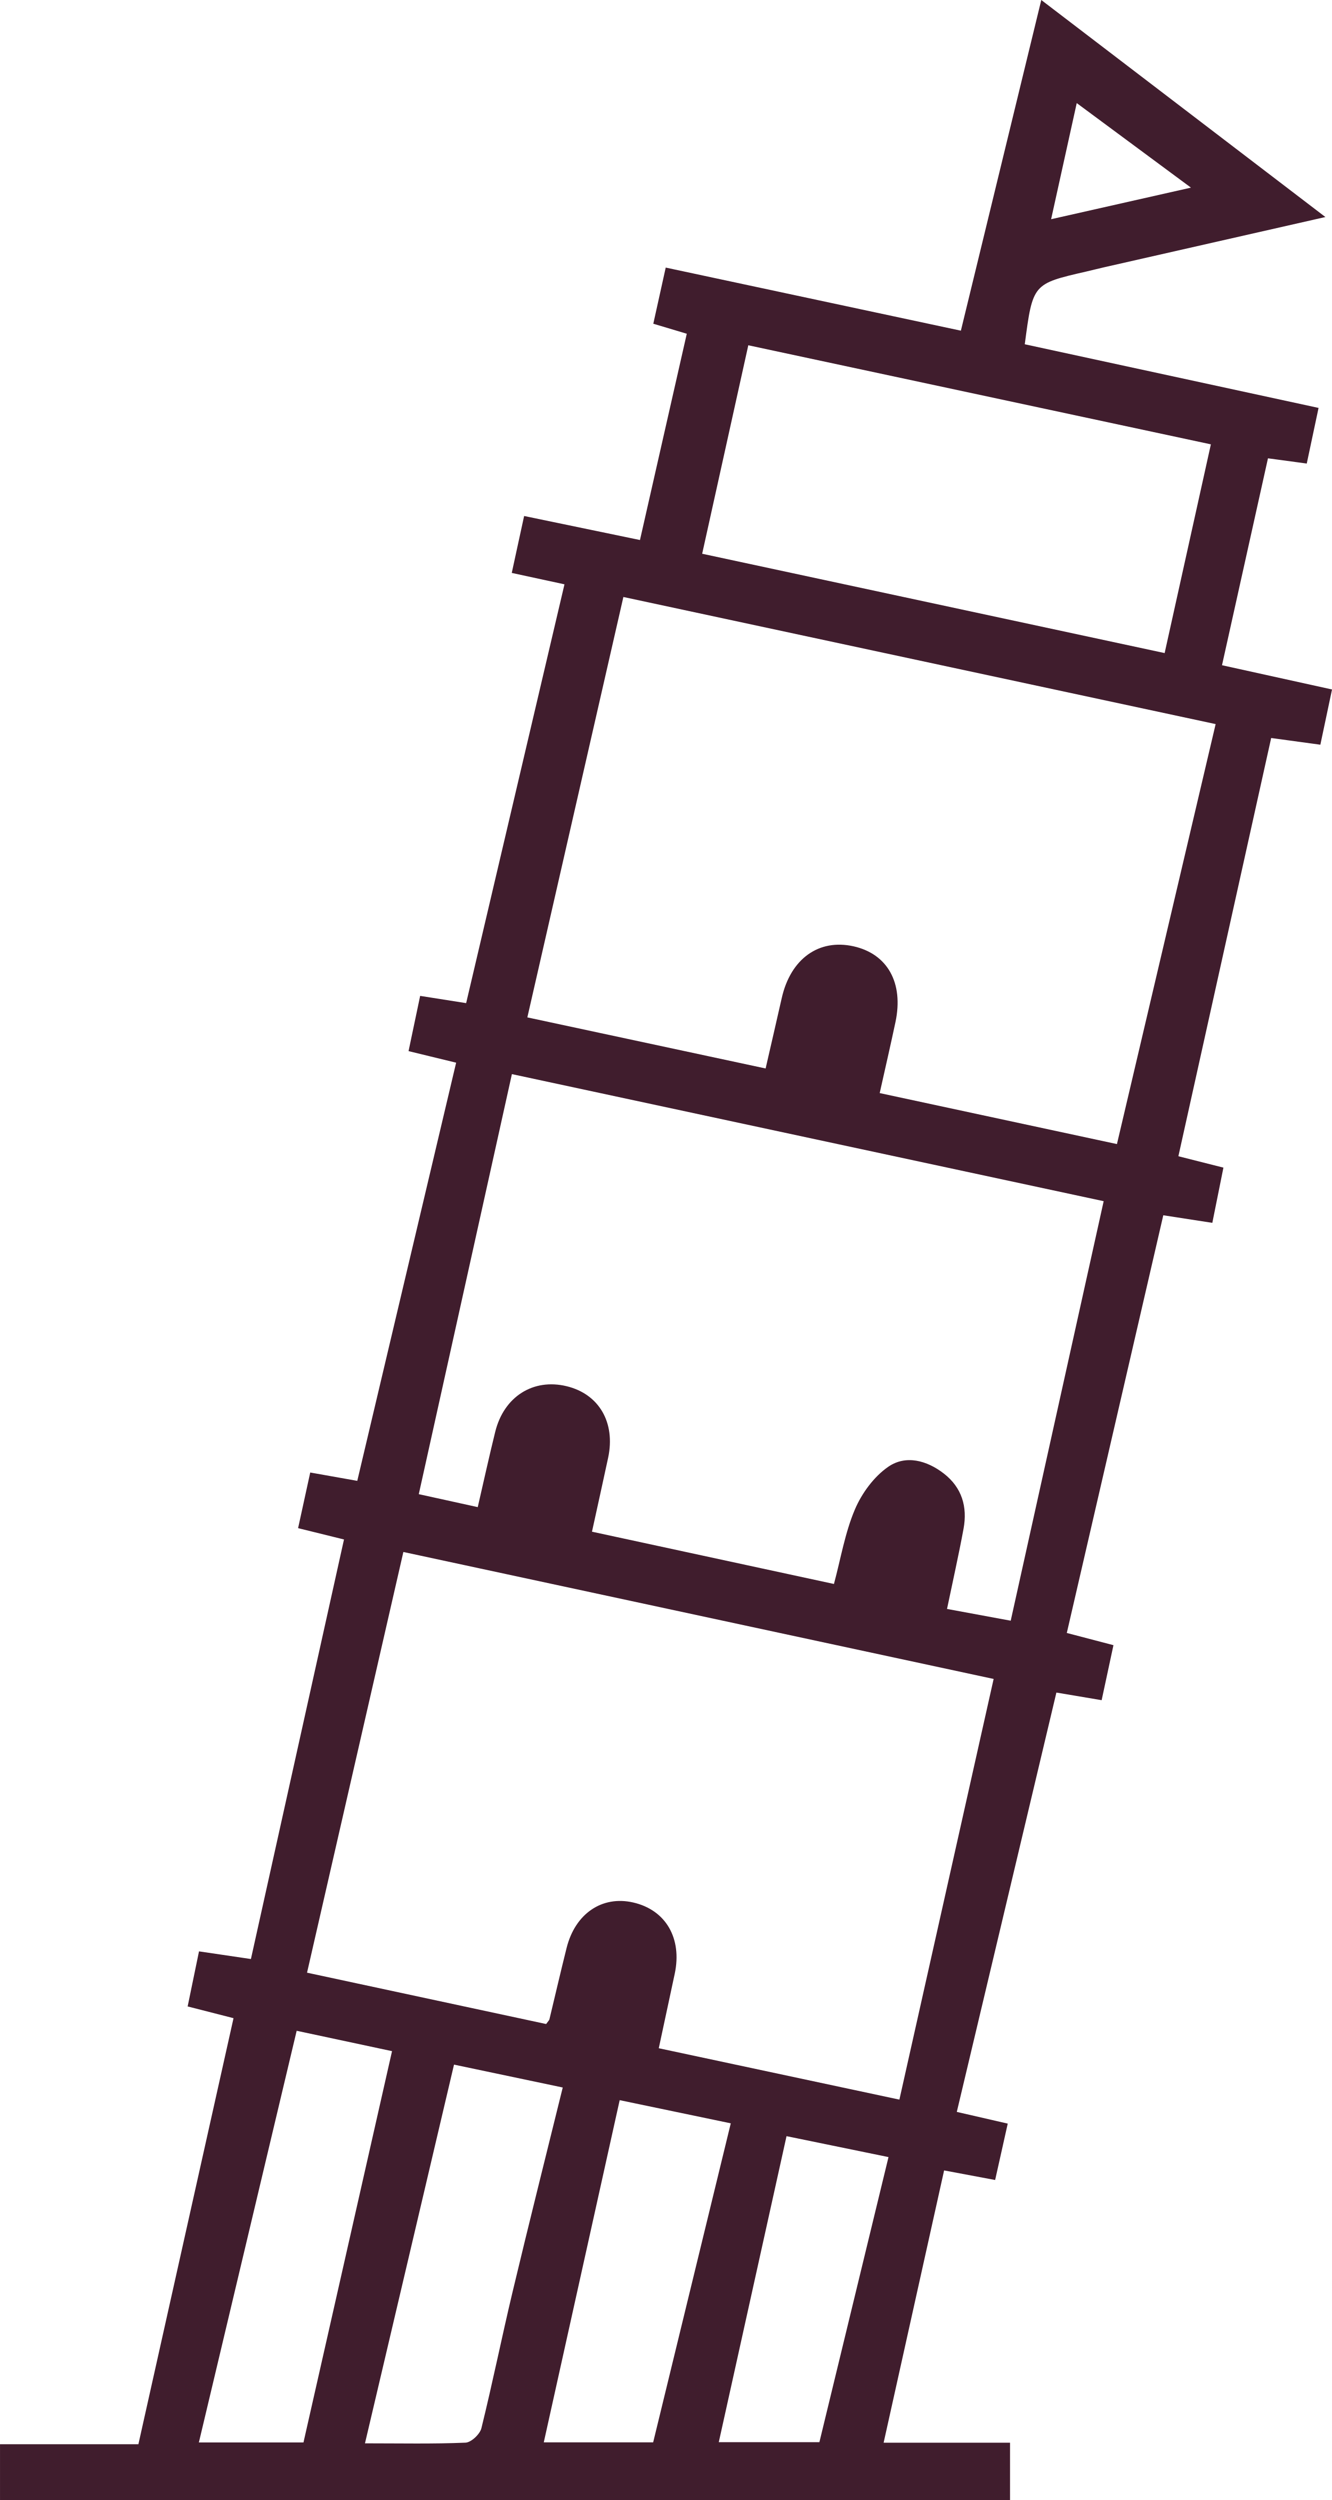 <svg version="1.1" id="图层_1" x="0px" y="0px" width="155.635px" height="292.096px" viewBox="0 0 155.635 292.096" enable-background="new 0 0 155.635 292.096" xml:space="preserve" xmlns="http://www.w3.org/2000/svg" xmlns:xlink="http://www.w3.org/1999/xlink" xmlns:xml="http://www.w3.org/XML/1998/namespace">
  <path fill="#401D2D" d="M142.783,77.724c1.843-8.297,3.603-16.219,5.371-24.176c1.669,0.225,3.007,0.406,4.532,0.612
	c0.483-2.275,0.915-4.316,1.379-6.5c-11.664-2.527-23.02-4.987-34.328-7.437c0.932-7.063,0.932-7.062,7.145-8.487
	c0.723-0.166,1.442-0.353,2.166-0.517c8.461-1.923,16.922-3.843,25.815-5.862c-11.259-8.6-22.18-16.942-33.197-25.357
	c-3.148,12.947-6.243,25.679-9.394,38.636c-11.561-2.472-22.938-4.904-34.487-7.373c-0.531,2.399-0.981,4.438-1.451,6.56
	c1.586,0.475,2.95,0.883,3.911,1.171c-1.858,8.188-3.648,16.074-5.469,24.101c-4.625-0.959-8.945-1.855-13.536-2.807
	c-0.501,2.306-0.944,4.344-1.445,6.651c2.149,0.465,4.08,0.882,6.16,1.332c-3.871,16.486-7.666,32.653-11.489,48.933
	c-1.873-0.295-3.556-0.561-5.374-0.847c-0.489,2.328-0.915,4.352-1.356,6.454c1.941,0.472,3.455,0.839,5.56,1.351
	c-3.891,16.461-7.713,32.626-11.551,48.858c-2.017-0.358-3.637-0.646-5.497-0.975c-0.492,2.255-0.948,4.345-1.418,6.501
	c2.072,0.511,3.645,0.899,5.363,1.323c-3.658,16.488-7.248,32.671-10.875,49.02c-2.091-0.309-3.974-0.586-6.066-0.895
	c-0.458,2.219-0.879,4.266-1.327,6.435c2.096,0.536,3.939,1.007,5.361,1.371c-3.728,16.695-7.395,33.119-11.115,49.781
	c-5.521,0-10.87,0-16.169,0c0,2.378,0,4.456,0,6.516c39.487,0,78.74,0,118.014,0c0-2.275,0-4.35,0-6.697c-4.976,0-9.754,0-14.769,0
	c2.395-10.784,4.72-21.249,7.066-31.811c2.135,0.4,3.93,0.737,5.963,1.118c0.51-2.285,0.982-4.397,1.472-6.588
	c-2.142-0.492-3.922-0.902-5.952-1.368c3.908-16.454,7.765-32.694,11.637-48.995c1.815,0.305,3.432,0.577,5.288,0.89
	c0.48-2.238,0.917-4.273,1.379-6.427c-1.903-0.498-3.493-0.914-5.451-1.426c3.764-16.291,7.503-32.479,11.274-48.803
	c2.16,0.334,3.85,0.595,5.729,0.885c0.463-2.302,0.872-4.339,1.297-6.451c-1.926-0.487-3.51-0.887-5.263-1.331
	c3.631-16.365,7.22-32.541,10.842-48.866c2.045,0.279,3.836,0.524,5.747,0.785c0.485-2.295,0.914-4.328,1.363-6.455
	C151.171,79.572,147.062,78.667,142.783,77.724z M125.809,12.045c4.499,3.329,8.667,6.414,13.346,9.878
	c-5.704,1.288-10.718,2.421-16.339,3.69C123.847,20.94,124.792,16.658,125.809,12.045z M87.434,40.341
	c18.041,3.864,35.925,7.693,54.048,11.575c-1.805,8.149-3.56,16.072-5.402,24.388c-18.015-3.869-35.826-7.695-54.036-11.606
	C83.864,56.476,85.602,48.621,87.434,40.341z M23.237,285.371c3.812-16.044,7.581-31.909,11.427-48.098
	c3.815,0.815,7.568,1.617,11.142,2.38c-3.466,15.313-6.887,30.429-10.347,45.718C31.344,285.371,27.465,285.371,23.237,285.371z
	 M56.248,283.709c-0.172,0.698-1.192,1.659-1.853,1.687c-3.791,0.162-7.593,0.079-11.75,0.079
	c3.499-14.882,6.92-29.433,10.404-44.248c4.235,0.891,8.361,1.759,12.703,2.673c-1.987,8.071-3.965,15.929-5.845,23.811
	C58.637,273.032,57.558,278.399,56.248,283.709z M63.537,285.359c2.972-13.4,5.911-26.646,8.869-39.98
	c4.389,0.915,8.444,1.761,12.98,2.707c-3.048,12.526-6.047,24.854-9.069,37.274C72.07,285.359,67.924,285.359,63.537,285.359z
	 M95.741,285.338c-3.938,0-7.71,0-11.756,0c2.638-11.914,5.238-23.657,7.916-35.753c4.068,0.835,7.762,1.594,11.914,2.446
	C101.094,263.256,98.429,274.251,95.741,285.338z M105.088,245.316c-9.365-2-18.576-3.967-28.115-6.004
	c0.639-2.979,1.254-5.835,1.863-8.692c0.885-4.155-1.041-7.463-4.85-8.337c-3.631-0.834-6.775,1.291-7.78,5.3
	c-0.698,2.783-1.341,5.58-2.014,8.369c-0.02,0.082-0.103,0.149-0.381,0.531c-9.049-1.943-18.251-3.92-27.935-5.999
	c3.767-16.451,7.489-32.709,11.255-49.154c23.466,5.048,46.362,9.973,68.968,14.836
	C112.409,212.641,108.776,228.856,105.088,245.316z M118.095,189.361c-2.448-0.452-4.759-0.879-7.442-1.375
	c0.681-3.277,1.366-6.311,1.93-9.367c0.472-2.559-0.186-4.815-2.308-6.457c-1.991-1.54-4.443-2.194-6.483-0.79
	c-1.679,1.155-3.102,3.1-3.909,5.003c-1.156,2.726-1.647,5.733-2.442,8.694c-9.666-2.089-18.878-4.079-28.272-6.109
	c0.671-3.067,1.29-5.848,1.887-8.634c0.88-4.113-1.059-7.446-4.849-8.363c-3.907-0.946-7.328,1.214-8.344,5.329
	c-0.706,2.856-1.333,5.731-2.042,8.798c-2.365-0.52-4.497-0.989-6.889-1.515c3.627-16.362,7.21-32.522,10.88-49.077
	c23.035,4.946,45.907,9.857,69.144,14.846C125.325,156.726,121.745,172.886,118.095,189.361z M130.507,133.673
	c-9.336-2.007-18.345-3.944-27.72-5.959c0.683-3.068,1.289-5.679,1.843-8.3c0.966-4.57-0.921-7.956-4.895-8.847
	c-4.065-0.911-7.356,1.459-8.391,6.032c-0.61,2.695-1.233,5.387-1.887,8.24c-9.417-2.019-18.633-3.995-27.84-5.969
	c3.746-16.398,7.458-32.648,11.221-49.119c22.966,4.929,45.766,9.822,69.201,14.851
	C138.184,101.007,134.372,117.228,130.507,133.673z" class="color c1"/>
</svg>